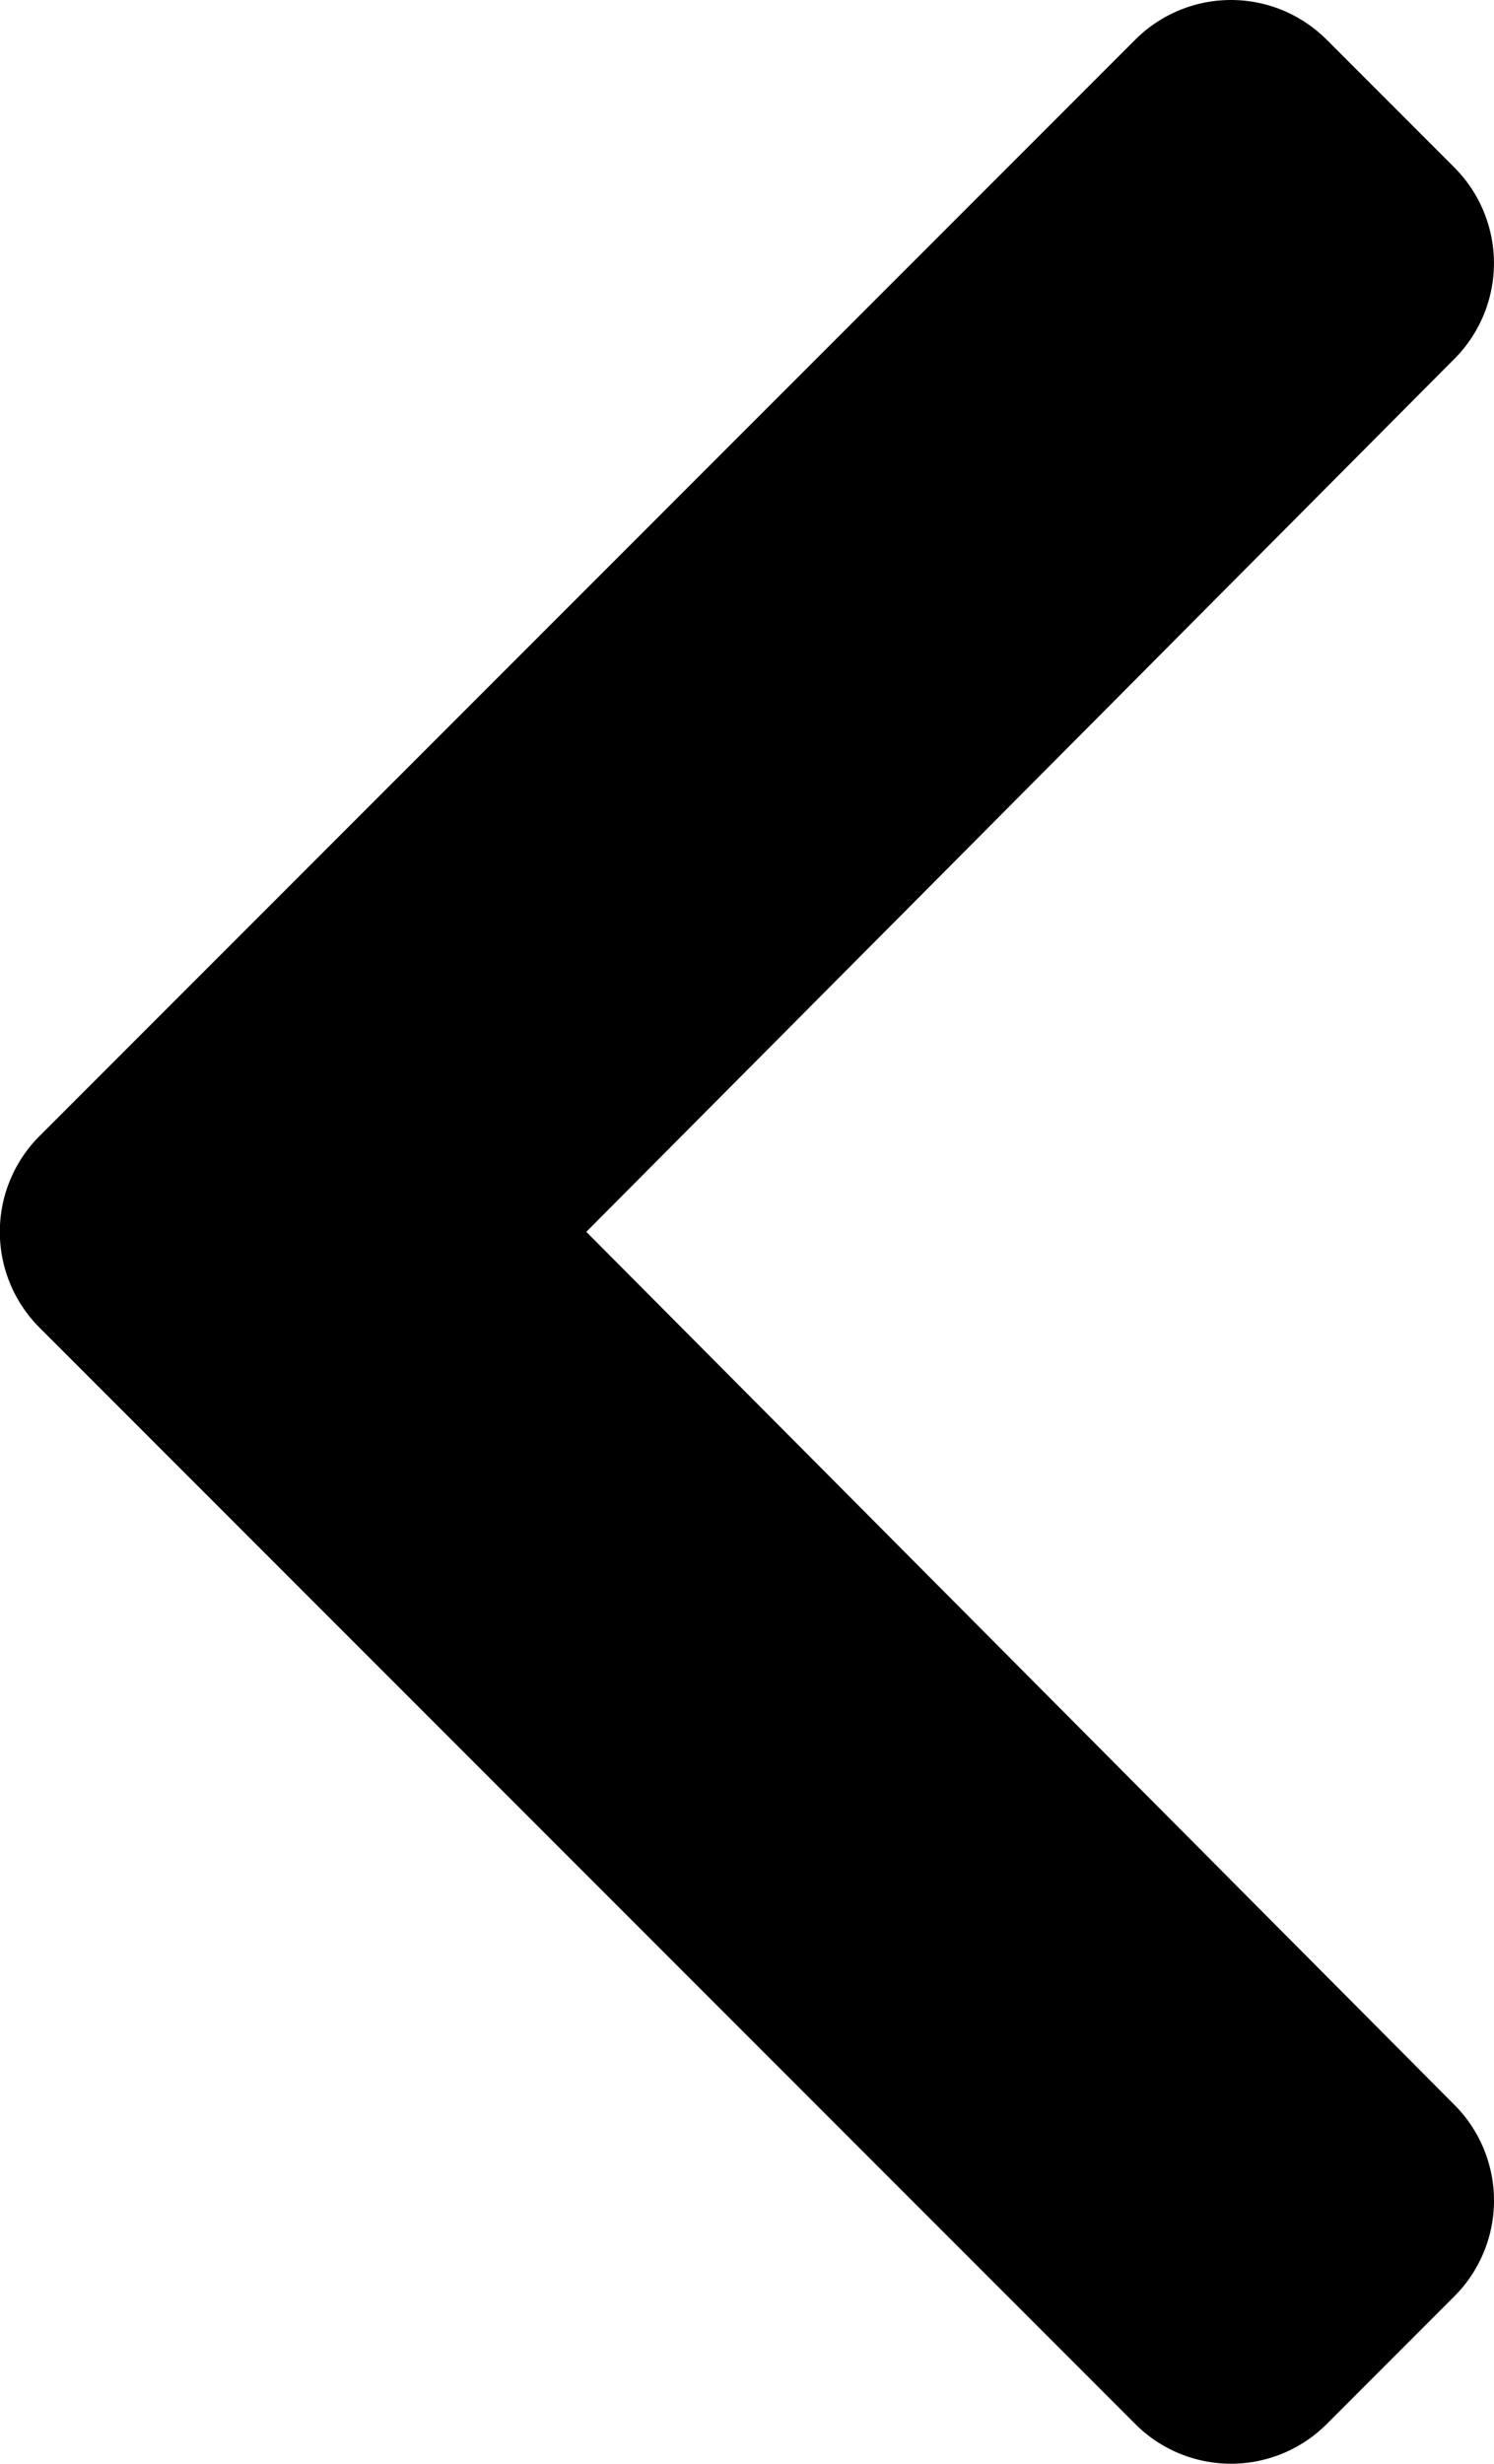 <svg id="Capa_1" data-name="Capa 1" xmlns="http://www.w3.org/2000/svg" viewBox="0 0 265.01 436.69"><title>prev</title><path d="M34.52,239,228.87,44.69a24,24,0,0,1,33.94,0l22.67,22.67a24,24,0,0,1,0,33.9L131.49,256l154,154.75a24,24,0,0,1,0,33.9l-22.67,22.67a24,24,0,0,1-33.94,0L34.52,273A24,24,0,0,1,34.52,239Z" transform="translate(-27.49 -37.66)"/></svg>